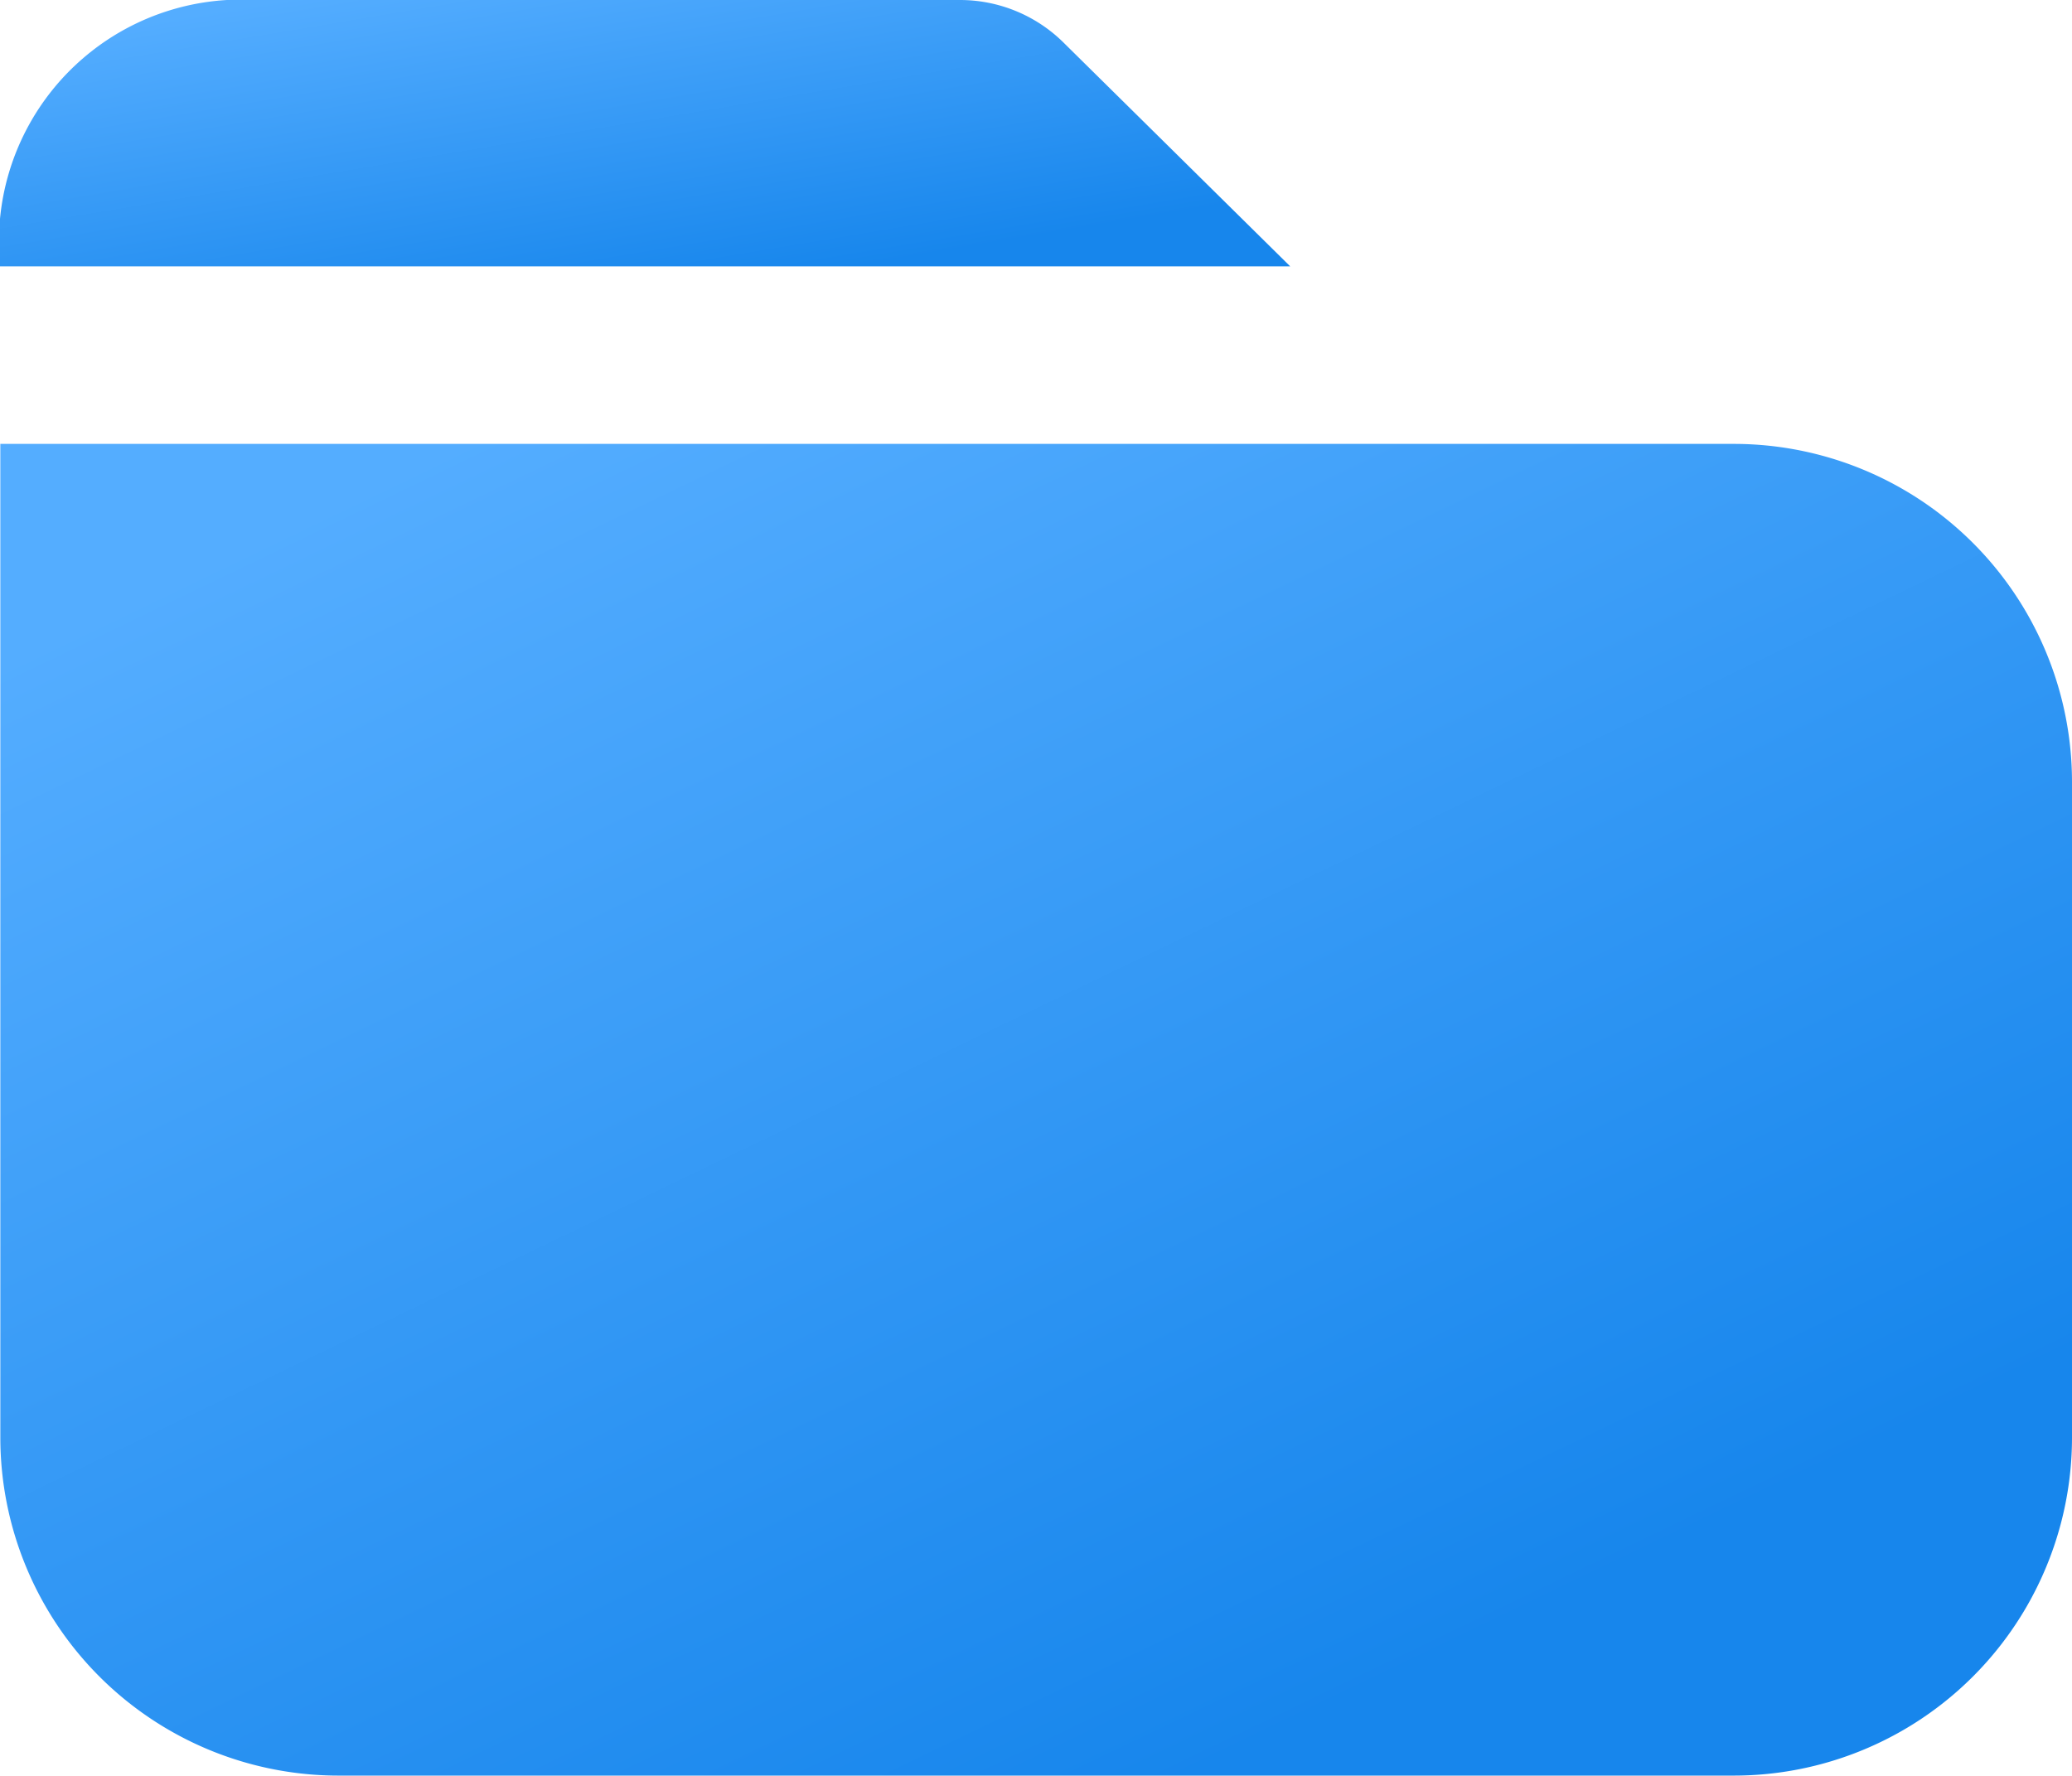 <svg id="组icon_copy" data-name="组icon copy" xmlns="http://www.w3.org/2000/svg" xmlns:xlink="http://www.w3.org/1999/xlink" width="12.252" height="10.5" viewBox="0 0 12.252 10.5">
  <defs>
    <linearGradient id="linear-gradient" x1="0.218" x2="0.832" y2="0.809" gradientUnits="objectBoundingBox">
      <stop offset="0" stop-color="#54adff"/>
      <stop offset="1" stop-color="#1786ec"/>
    </linearGradient>
  </defs>
  <g id="编组_7备份" data-name="编组 7备份" transform="translate(0)">
    <path id="形状结合" d="M0,1.686H0V1.294A1.432,1.432,0,0,1,1.509,0H5.674a.871.871,0,0,1,.615.252l1.34,1.323H0Z" transform="translate(0)" fill="url(#linear-gradient)"/>
    <path id="矩形" d="M0,0H10.25a2,2,0,0,1,2,2V5.875a2,2,0,0,1-2,2H2a2,2,0,0,1-2-2V0A0,0,0,0,1,0,0Z" transform="translate(0.002 2.625)" fill="url(#linear-gradient)"/>
  </g>
</svg>

